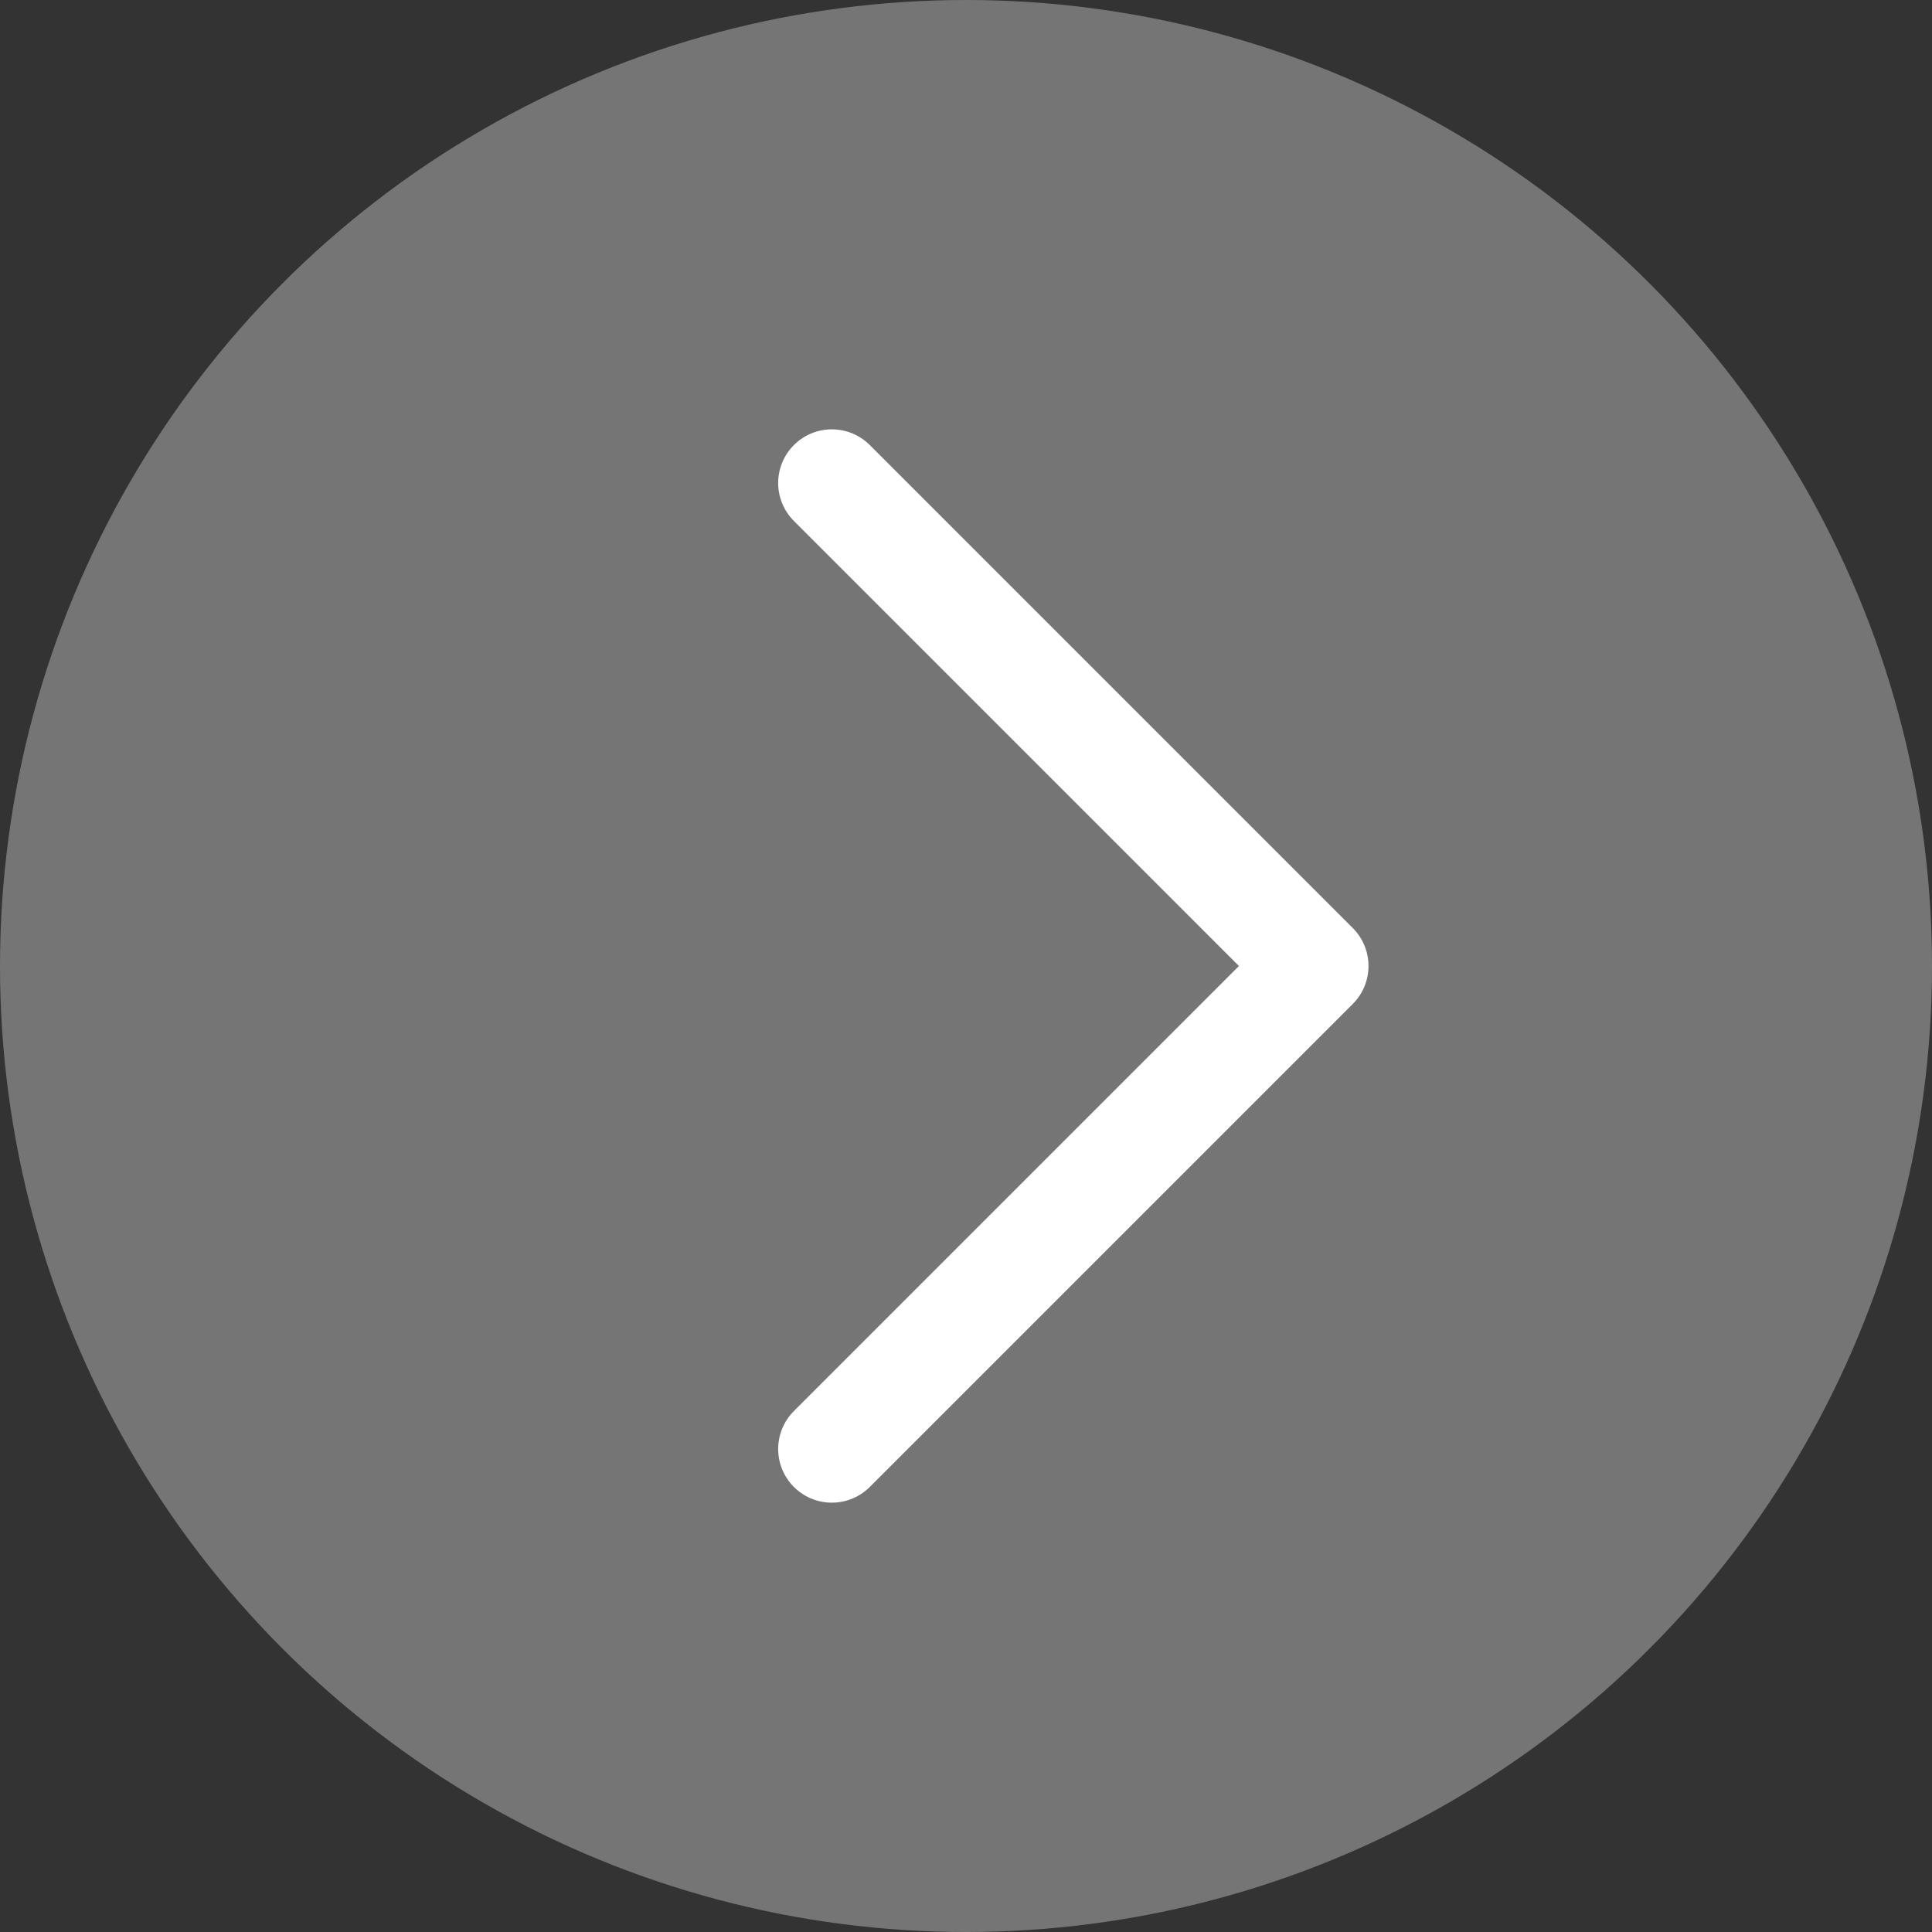 <svg width="36" height="36" viewBox="0 0 36 36" fill="none" xmlns="http://www.w3.org/2000/svg">
<rect x="0" y="0" width="36" height="36" fill="#333333" stroke="none"/>
<circle cx="18" cy="18" r="18" fill="#757575"/>
<path d="M15.5 27L24.5 18L15.5 9" stroke="white" stroke-width="2" stroke-linecap="round" stroke-linejoin="round"/>
</svg>
